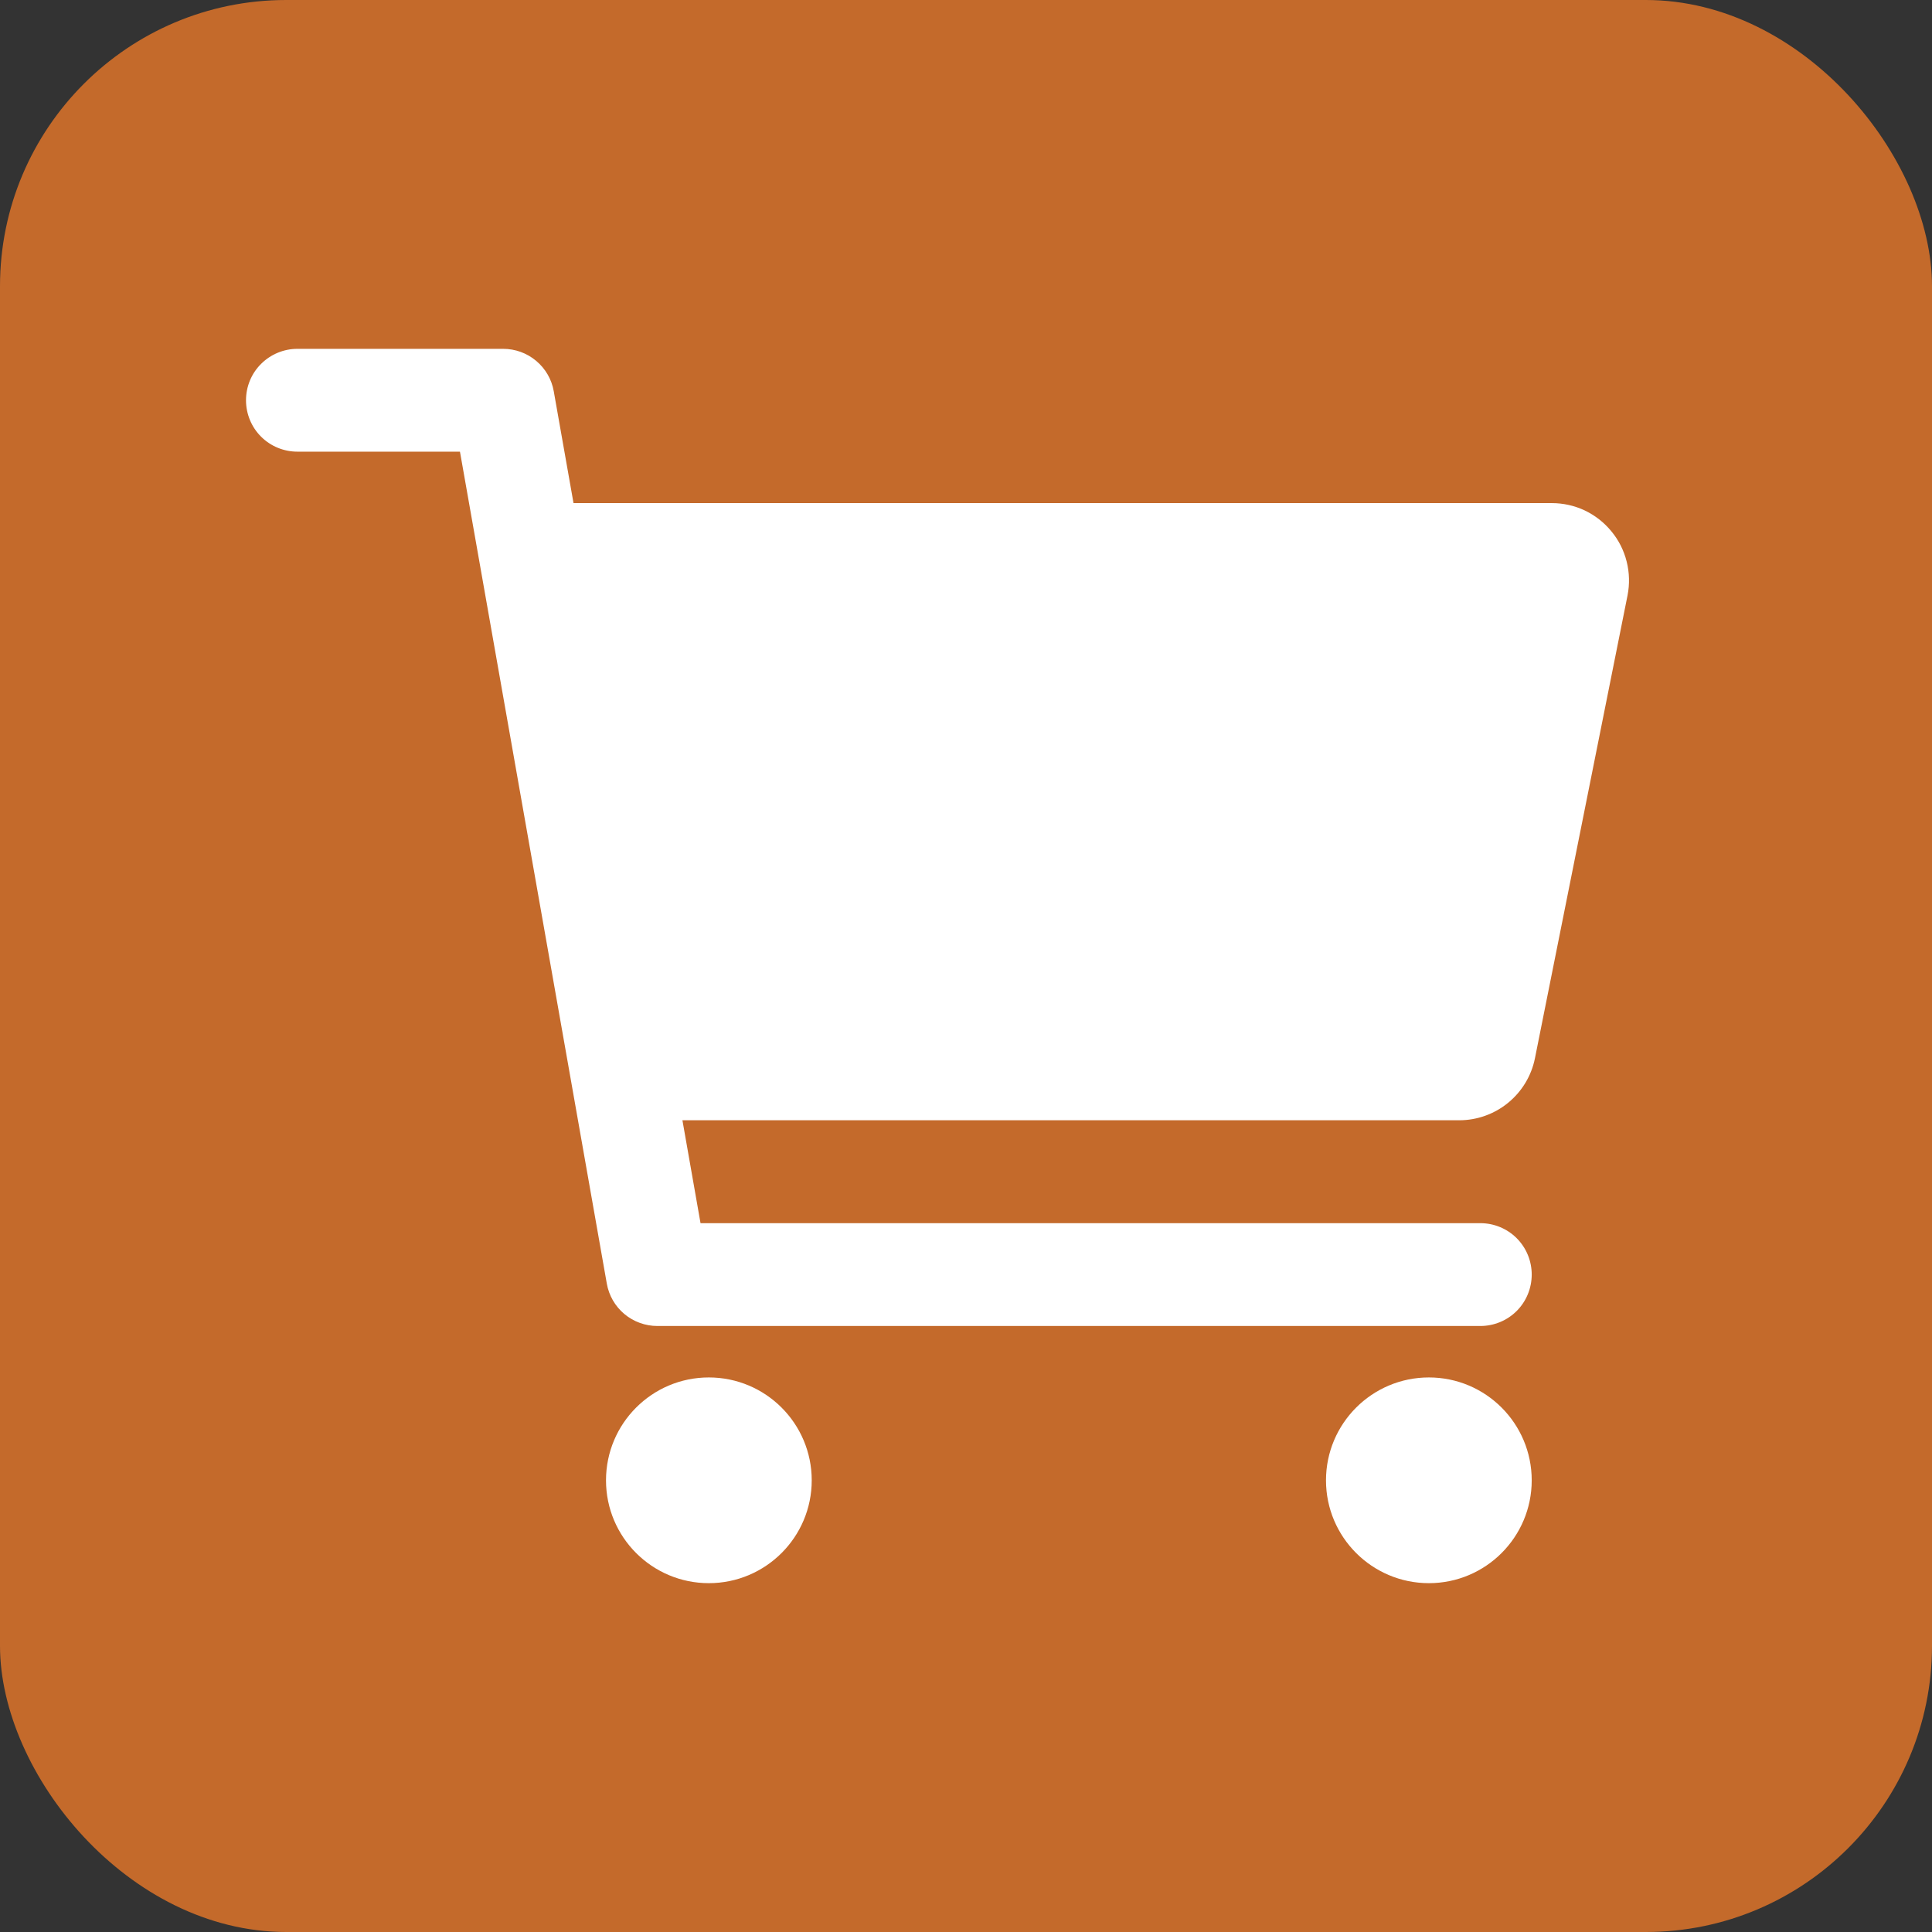 <svg width="27" height="27" viewBox="0 0 27 27" fill="none" xmlns="http://www.w3.org/2000/svg">
<rect x="0" y="0" width="27" height="27" fill="#333333" stroke="none"/>
<rect width="27" height="27" rx="4" fill="#C46A2B"/>
<path d="M9.906 22.125C10.7 22.125 11.344 21.481 11.344 20.688C11.344 19.894 10.7 19.25 9.906 19.25C9.112 19.25 8.469 19.894 8.469 20.688C8.469 21.481 9.112 22.125 9.906 22.125Z" fill="white"/>
<path d="M19.969 22.125C20.763 22.125 21.406 21.481 21.406 20.688C21.406 19.894 20.763 19.25 19.969 19.25C19.175 19.25 18.531 19.894 18.531 20.688C18.531 21.481 19.175 22.125 19.969 22.125Z" fill="white"/>
<path d="M22.52 7.426C22.419 7.302 22.292 7.203 22.148 7.134C22.004 7.066 21.846 7.031 21.687 7.031H8.015L7.739 5.469C7.71 5.302 7.623 5.152 7.493 5.043C7.364 4.934 7.2 4.875 7.031 4.875H4.156C3.966 4.875 3.783 4.951 3.648 5.086C3.513 5.22 3.438 5.403 3.438 5.594C3.438 5.784 3.513 5.967 3.648 6.102C3.783 6.237 3.966 6.312 4.156 6.312H6.428L8.48 17.937C8.509 18.104 8.596 18.255 8.725 18.363C8.855 18.472 9.019 18.531 9.188 18.531H20.688C20.878 18.531 21.061 18.456 21.196 18.321C21.331 18.186 21.406 18.003 21.406 17.812C21.406 17.622 21.331 17.439 21.196 17.304C21.061 17.169 20.878 17.094 20.688 17.094H9.79L9.537 15.656H20.393C20.642 15.656 20.884 15.569 21.076 15.412C21.269 15.254 21.402 15.034 21.451 14.79L22.745 8.321C22.776 8.164 22.772 8.003 22.733 7.848C22.694 7.693 22.622 7.549 22.52 7.426Z" fill="white"/>
</svg>
